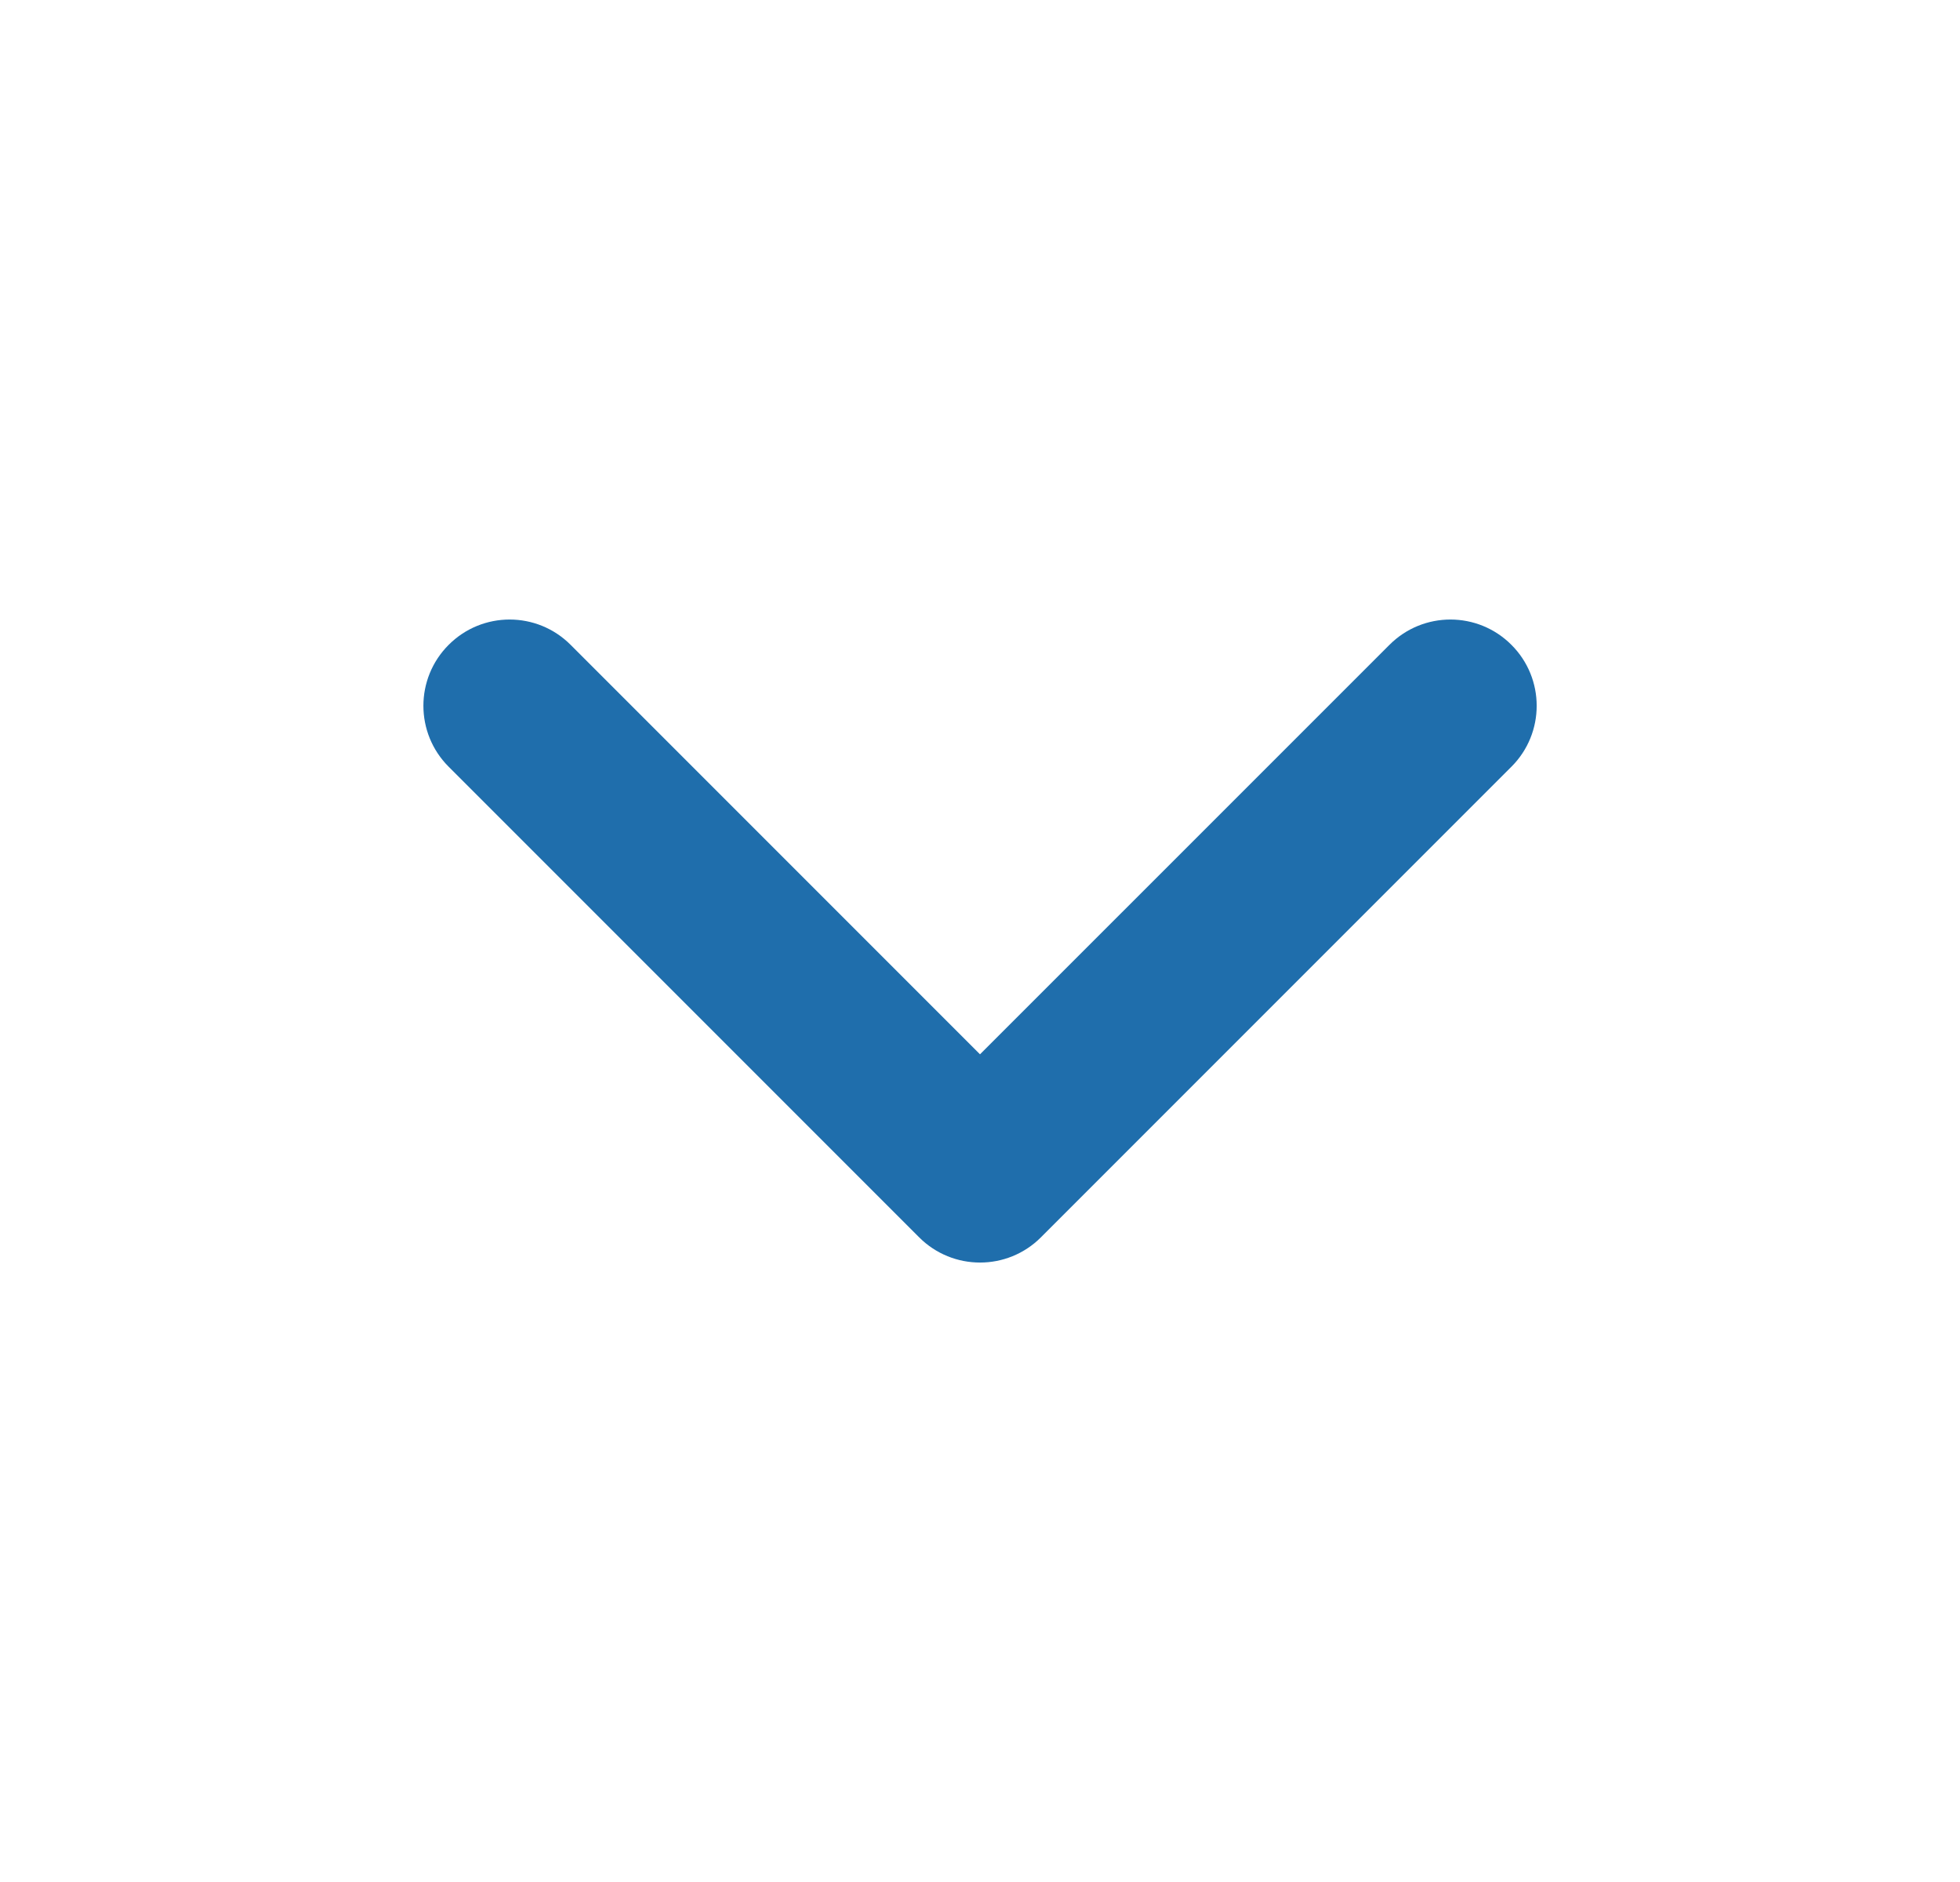 <svg width="25" height="24" viewBox="0 0 25 24" fill="none" xmlns="http://www.w3.org/2000/svg">
<path fill-rule="evenodd" clip-rule="evenodd" d="M5.723 8.223C6.152 7.793 6.849 7.793 7.278 8.223L12.5 13.445L17.723 8.223C18.152 7.793 18.849 7.793 19.278 8.223C19.708 8.652 19.708 9.349 19.278 9.778L13.278 15.778C12.849 16.208 12.152 16.208 11.723 15.778L5.723 9.778C5.293 9.349 5.293 8.652 5.723 8.223Z" fill="#1F6EAC"/>
</svg>
